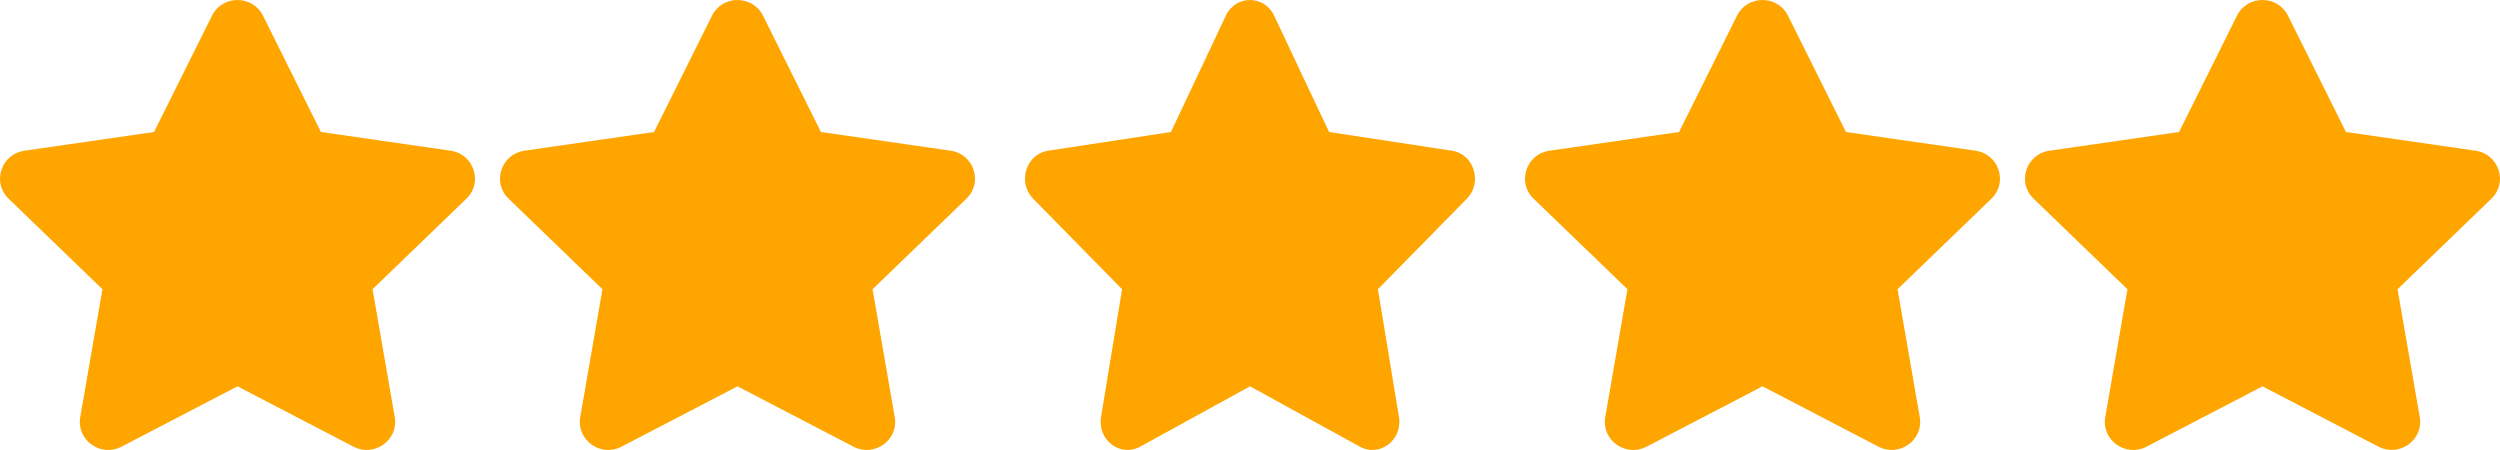 <svg width="100" height="18" viewBox="0 0 100 18" fill="none" xmlns="http://www.w3.org/2000/svg">
<path d="M8.481 0.626L6.162 5.28L0.973 6.029C0.043 6.163 -0.33 7.298 0.345 7.948L4.098 11.569L3.21 16.683C3.051 17.608 4.034 18.3 4.858 17.868L9.5 15.453L14.142 17.868C14.966 18.297 15.949 17.608 15.79 16.683L14.902 11.569L18.655 7.948C19.33 7.298 18.957 6.163 18.027 6.029L12.838 5.28L10.519 0.626C10.104 -0.203 8.9 -0.214 8.481 0.626Z" fill="#FFA500"/>
<path d="M28.481 0.626L26.162 5.28L20.973 6.029C20.043 6.163 19.67 7.298 20.345 7.948L24.098 11.569L23.21 16.683C23.051 17.608 24.034 18.3 24.858 17.868L29.5 15.453L34.142 17.868C34.966 18.297 35.949 17.608 35.789 16.683L34.902 11.569L38.656 7.948C39.33 7.298 38.957 6.163 38.027 6.029L32.838 5.28L30.519 0.626C30.104 -0.203 28.9 -0.214 28.481 0.626Z" fill="#FFA500"/>
<path d="M49.034 0.626L46.837 5.28L41.922 6.029C41.04 6.163 40.687 7.298 41.326 7.948L44.883 11.569L44.041 16.683C43.89 17.608 44.822 18.3 45.603 17.868L50 15.453L54.397 17.868C55.178 18.297 56.11 17.608 55.959 16.683L55.117 11.569L58.674 7.948C59.313 7.298 58.96 6.163 58.078 6.029L53.163 5.28L50.966 0.626C50.572 -0.203 49.431 -0.214 49.034 0.626Z" fill="#FFA500"/>
<path d="M69.481 0.626L67.162 5.28L61.973 6.029C61.043 6.163 60.67 7.298 61.344 7.948L65.098 11.569L64.21 16.683C64.051 17.608 65.034 18.3 65.858 17.868L70.5 15.453L75.142 17.868C75.966 18.297 76.949 17.608 76.79 16.683L75.902 11.569L79.656 7.948C80.33 7.298 79.957 6.163 79.027 6.029L73.838 5.28L71.519 0.626C71.104 -0.203 69.9 -0.214 69.481 0.626Z" fill="#FFA500"/>
<path d="M89.481 0.626L87.162 5.28L81.973 6.029C81.043 6.163 80.67 7.298 81.344 7.948L85.098 11.569L84.21 16.683C84.051 17.608 85.034 18.3 85.858 17.868L90.5 15.453L95.142 17.868C95.966 18.297 96.949 17.608 96.79 16.683L95.902 11.569L99.656 7.948C100.33 7.298 99.957 6.163 99.027 6.029L93.838 5.28L91.519 0.626C91.104 -0.203 89.9 -0.214 89.481 0.626Z" fill="#FFA500"/>
</svg>
